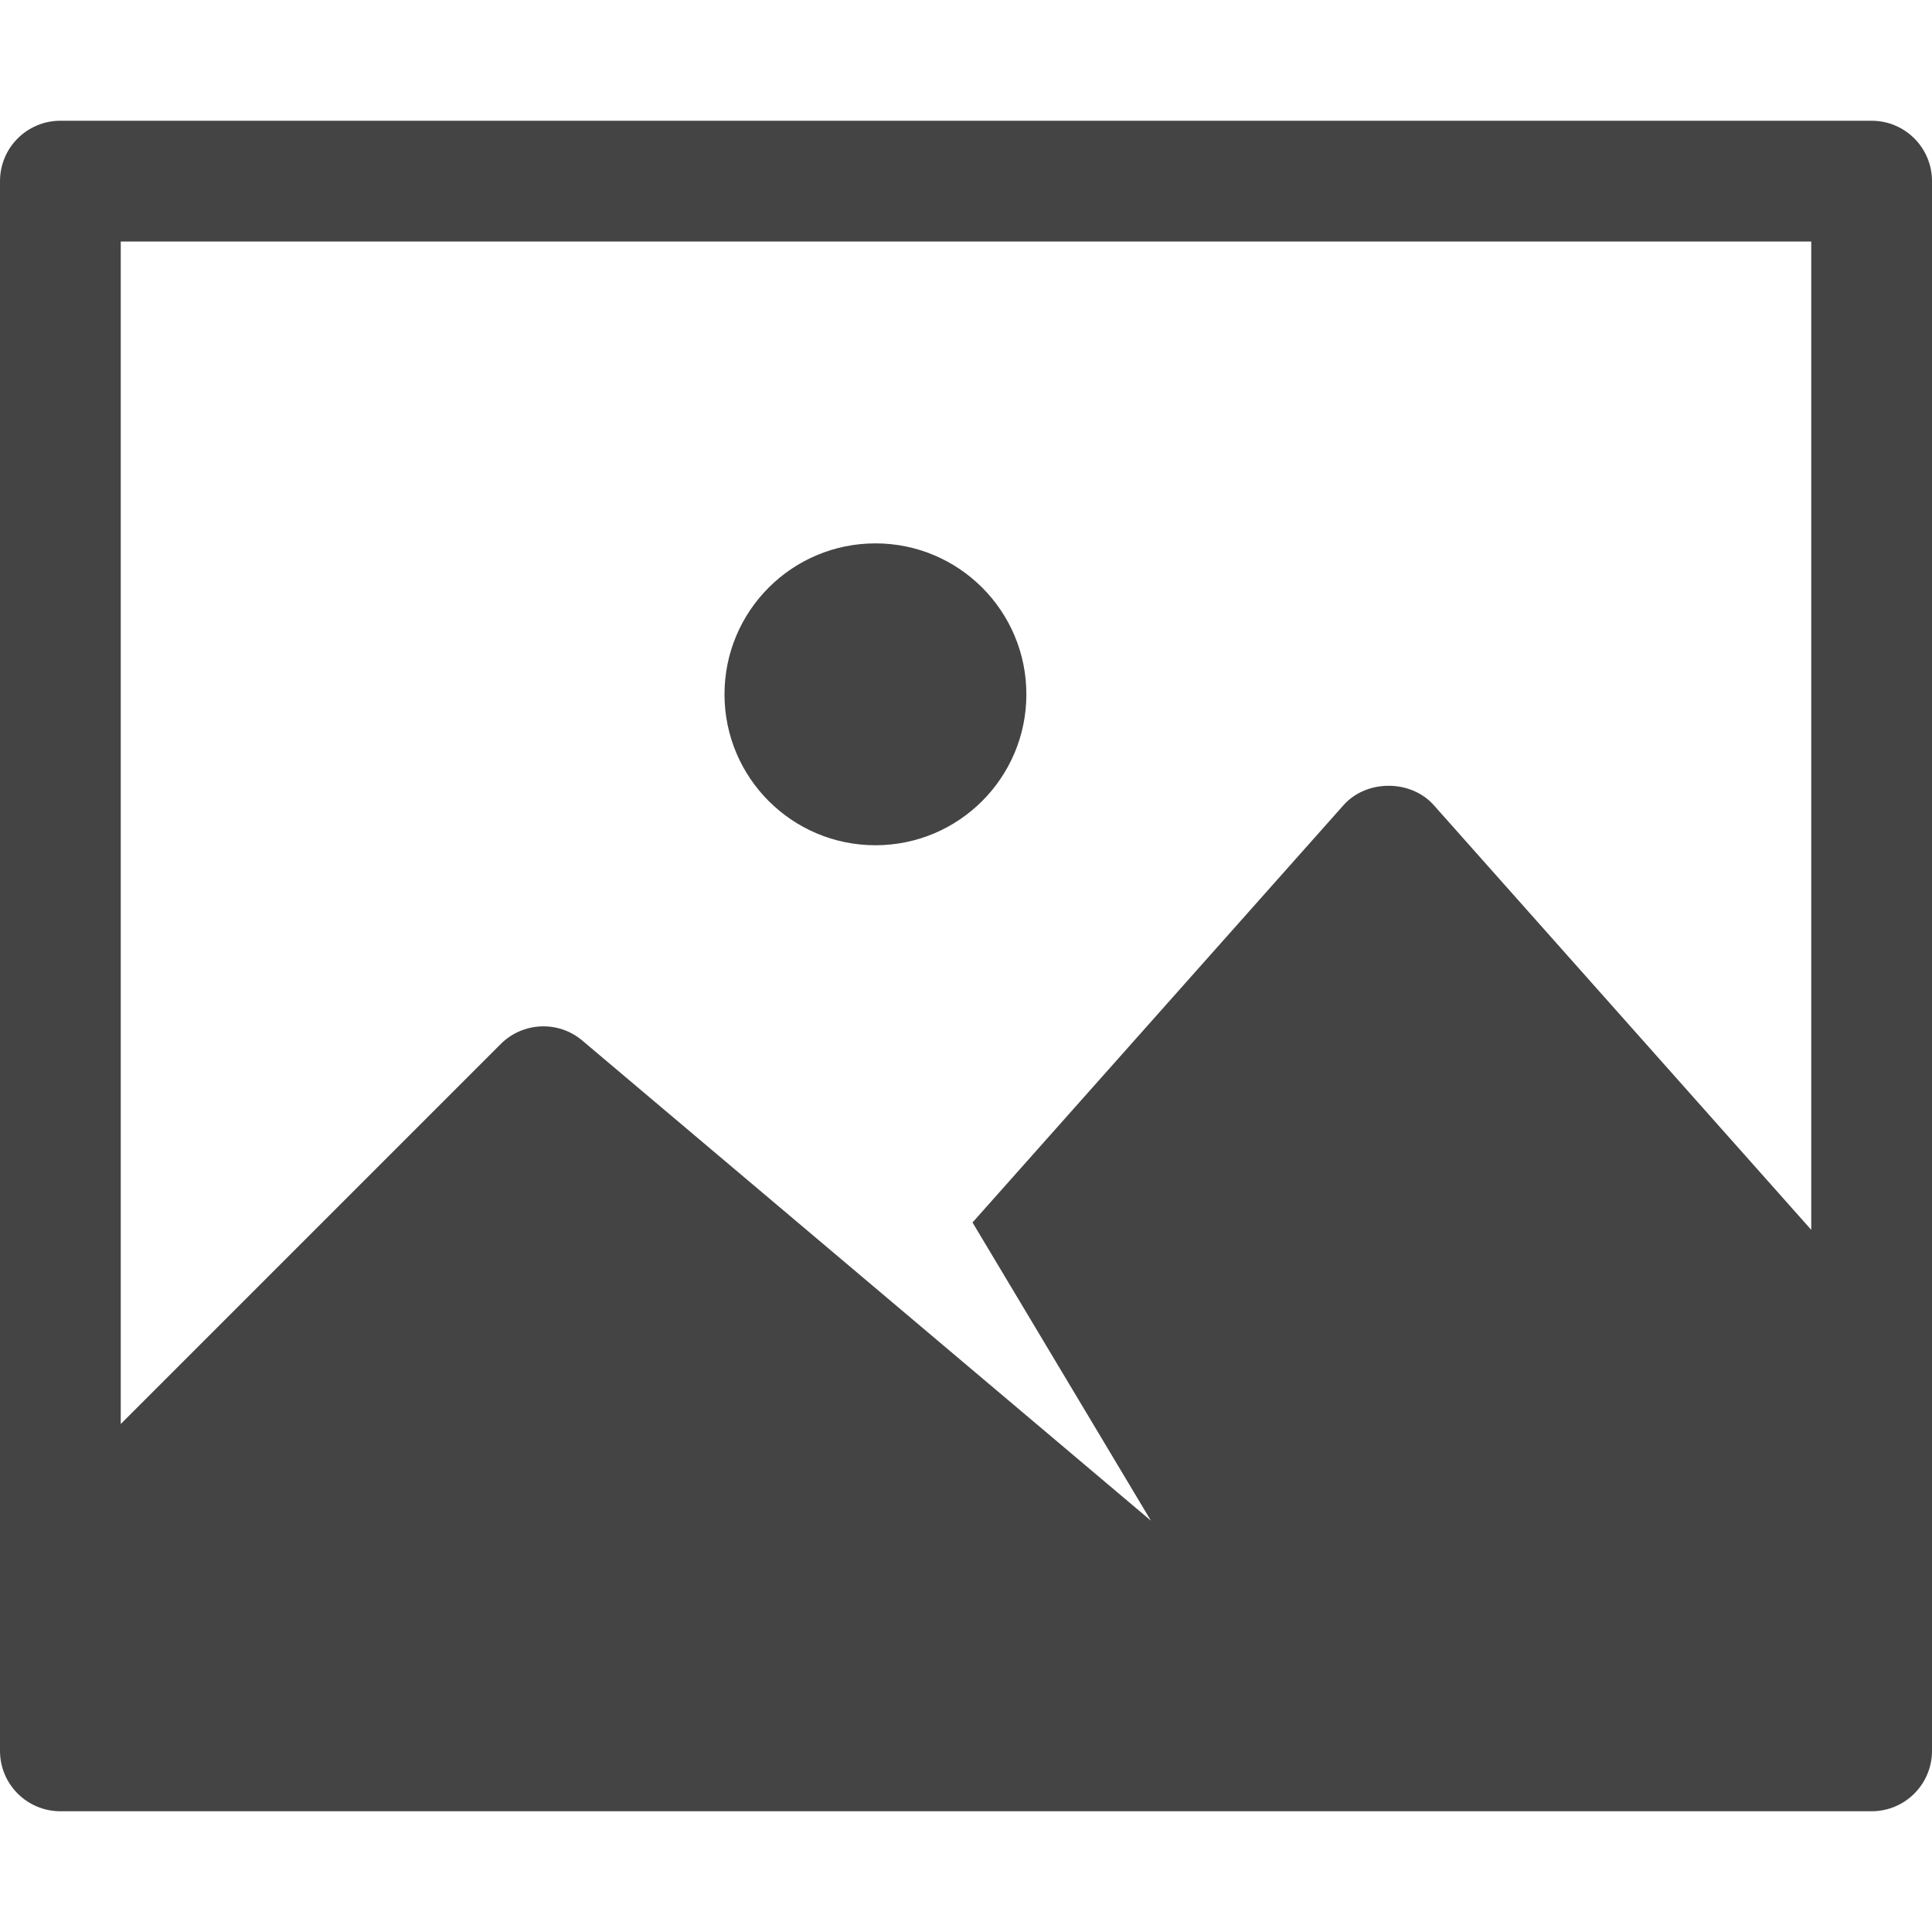 <svg version="1.1" xmlns="http://www.w3.org/2000/svg" xmlns:xlink="http://www.w3.org/1999/xlink" x="0px" y="0px" viewBox="0 0 32 32" xml:space="preserve" width="32" height="32"><g class="nc-icon-wrapper" fill="#444444"><circle data-color="color-2" fill="#444444" cx="14.5" cy="11.5" r="2.5"></circle> <path fill="#444444" d="M31,2H1C0.448,2,0,2.447,0,3v26c0,0.553,0.448,1,1,1h30c0.552,0,1-0.447,1-1V3C32,2.447,31.552,2,31,2z M30,4v16.37l-6.252-7.034c-0.38-0.428-1.115-0.428-1.495,0l-6.145,6.912l2.955,4.939L9.64,17.231 c-0.396-0.331-0.982-0.304-1.347,0.062L2,23.586V4H30z"></path></g></svg>